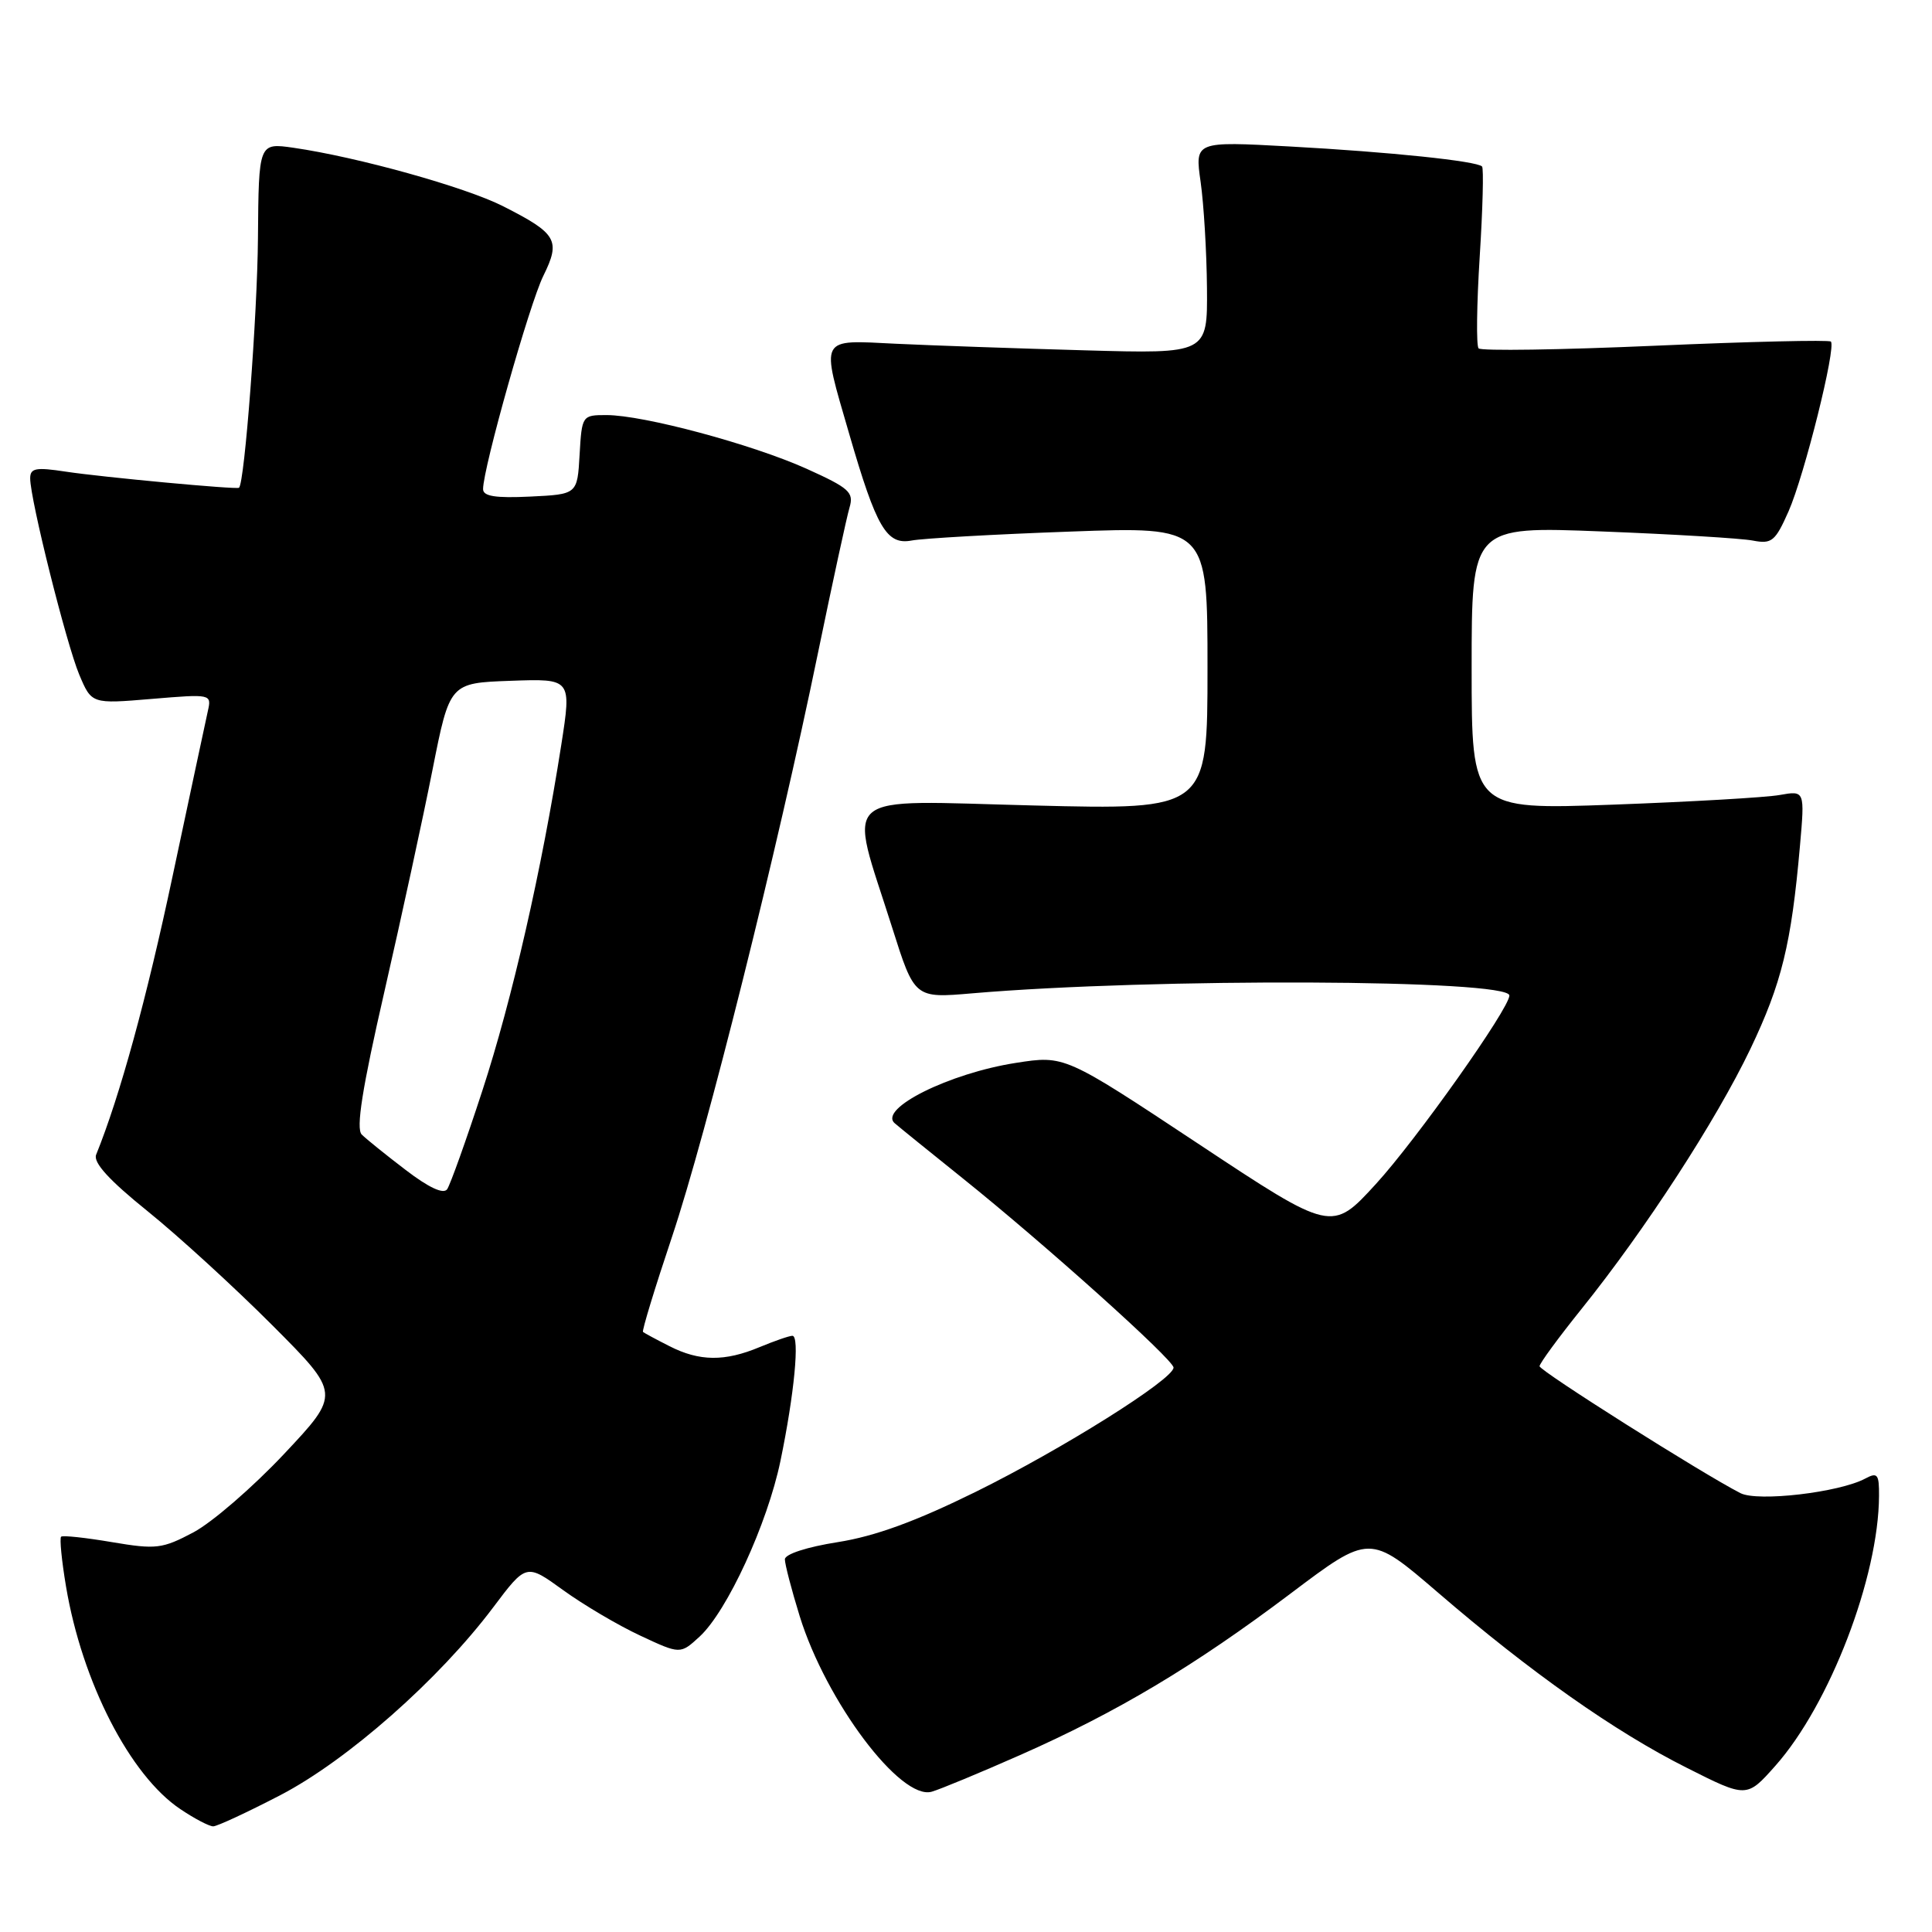 <?xml version="1.0" encoding="UTF-8" standalone="no"?>
<!DOCTYPE svg PUBLIC "-//W3C//DTD SVG 1.1//EN" "http://www.w3.org/Graphics/SVG/1.1/DTD/svg11.dtd" >
<svg xmlns="http://www.w3.org/2000/svg" xmlns:xlink="http://www.w3.org/1999/xlink" version="1.1" viewBox="0 0 256 256">
 <g >
 <path fill="currentColor"
d=" M 37.18 237.85 C 46.06 233.22 58.16 222.55 65.34 213.00 C 69.73 207.16 69.73 207.16 74.62 210.70 C 77.30 212.64 81.90 215.36 84.82 216.72 C 90.14 219.21 90.14 219.21 92.70 216.86 C 96.35 213.50 101.68 201.92 103.41 193.60 C 105.25 184.73 105.99 177.00 105.00 177.00 C 104.58 177.00 102.63 177.68 100.65 178.50 C 96.03 180.43 92.68 180.40 88.70 178.37 C 86.94 177.48 85.37 176.63 85.20 176.49 C 85.04 176.35 86.77 170.67 89.05 163.87 C 93.63 150.18 102.99 112.75 108.39 86.50 C 110.32 77.15 112.20 68.48 112.57 67.24 C 113.16 65.23 112.54 64.67 106.87 62.11 C 99.67 58.87 85.26 55.00 80.36 55.00 C 77.14 55.00 77.10 55.05 76.80 60.25 C 76.50 65.50 76.50 65.50 70.25 65.80 C 65.64 66.02 64.00 65.76 64.01 64.80 C 64.02 61.99 70.16 40.27 71.99 36.56 C 74.32 31.84 73.81 30.95 66.65 27.32 C 61.63 24.78 47.39 20.81 38.89 19.58 C 34.28 18.92 34.28 18.92 34.18 31.56 C 34.10 41.77 32.41 64.03 31.67 64.63 C 31.36 64.89 13.57 63.23 8.75 62.50 C 4.74 61.89 4.00 62.02 4.00 63.39 C 4.00 66.19 8.79 85.31 10.50 89.39 C 12.14 93.28 12.14 93.28 20.10 92.61 C 28.00 91.95 28.05 91.96 27.54 94.22 C 27.26 95.48 25.17 105.28 22.89 116.00 C 19.44 132.30 15.88 145.26 12.74 153.00 C 12.32 154.03 14.44 156.37 19.57 160.50 C 23.66 163.80 31.08 170.59 36.07 175.59 C 45.14 184.68 45.14 184.68 37.63 192.67 C 33.49 197.07 28.10 201.73 25.64 203.04 C 21.50 205.23 20.70 205.33 14.83 204.34 C 11.35 203.75 8.32 203.42 8.10 203.62 C 7.88 203.81 8.17 206.79 8.75 210.23 C 10.88 222.89 17.23 235.26 23.90 239.72 C 25.77 240.98 27.72 242.00 28.25 242.00 C 28.77 242.00 32.79 240.13 37.18 237.85 Z  M 135.18 232.55 C 148.01 226.88 158.26 220.76 171.00 211.16 C 181.49 203.25 181.49 203.25 190.50 210.99 C 202.81 221.59 213.98 229.46 223.48 234.23 C 231.45 238.25 231.45 238.25 235.25 233.97 C 242.44 225.87 248.93 208.98 248.98 198.21 C 249.00 195.33 248.78 195.05 247.15 195.92 C 243.71 197.76 232.91 199.02 230.62 197.85 C 225.57 195.27 204.00 181.64 204.00 181.03 C 204.00 180.66 206.51 177.24 209.57 173.43 C 218.01 162.93 227.39 148.48 231.93 139.00 C 236.08 130.31 237.36 125.10 238.50 112.13 C 239.15 104.75 239.15 104.75 235.82 105.34 C 234.00 105.67 224.06 106.24 213.75 106.62 C 195.00 107.30 195.00 107.30 195.00 88.52 C 195.00 69.74 195.00 69.74 212.25 70.42 C 221.74 70.79 230.75 71.33 232.27 71.63 C 234.77 72.11 235.23 71.73 236.99 67.76 C 239.09 63.00 243.33 46.00 242.60 45.26 C 242.35 45.02 231.88 45.26 219.32 45.81 C 206.77 46.36 196.24 46.52 195.92 46.16 C 195.60 45.80 195.67 40.33 196.07 34.00 C 196.47 27.68 196.61 22.30 196.38 22.06 C 195.68 21.34 184.22 20.14 170.91 19.41 C 158.32 18.72 158.32 18.72 159.09 24.11 C 159.51 27.07 159.89 33.41 159.93 38.19 C 160.00 46.88 160.00 46.88 143.75 46.42 C 134.81 46.17 123.56 45.78 118.75 45.55 C 108.42 45.05 108.74 44.44 112.52 57.48 C 116.14 69.97 117.48 72.25 120.81 71.62 C 122.29 71.34 131.71 70.80 141.75 70.44 C 160.00 69.77 160.00 69.77 160.00 88.54 C 160.00 107.31 160.00 107.31 136.97 106.73 C 110.59 106.08 112.40 104.52 118.21 122.89 C 121.18 132.28 121.18 132.28 128.84 131.62 C 152.84 129.57 200.00 129.76 200.00 131.91 C 200.00 133.62 187.69 151.01 182.31 156.89 C 176.47 163.27 176.47 163.27 158.77 151.55 C 141.07 139.83 141.07 139.83 134.60 140.84 C 125.79 142.21 116.36 146.91 118.55 148.83 C 119.07 149.29 123.10 152.55 127.50 156.08 C 138.39 164.81 155.50 180.17 155.50 181.21 C 155.50 182.76 140.70 192.05 129.26 197.69 C 121.32 201.60 115.95 203.56 111.01 204.34 C 106.94 204.98 104.00 205.93 104.00 206.62 C 104.00 207.26 104.88 210.65 105.96 214.14 C 109.46 225.45 119.34 238.60 123.46 237.41 C 124.58 237.09 129.86 234.90 135.18 232.55 Z  M 53.76 155.03 C 51.15 153.04 48.53 150.93 47.93 150.33 C 47.15 149.55 47.99 144.23 50.94 131.37 C 53.19 121.54 56.06 108.33 57.31 102.00 C 59.59 90.50 59.59 90.50 67.66 90.21 C 75.74 89.92 75.74 89.92 74.37 98.71 C 71.80 115.18 67.85 132.48 63.92 144.50 C 61.77 151.10 59.66 156.98 59.25 157.58 C 58.76 158.27 56.83 157.38 53.76 155.03 Z "/>
</g>
</svg>